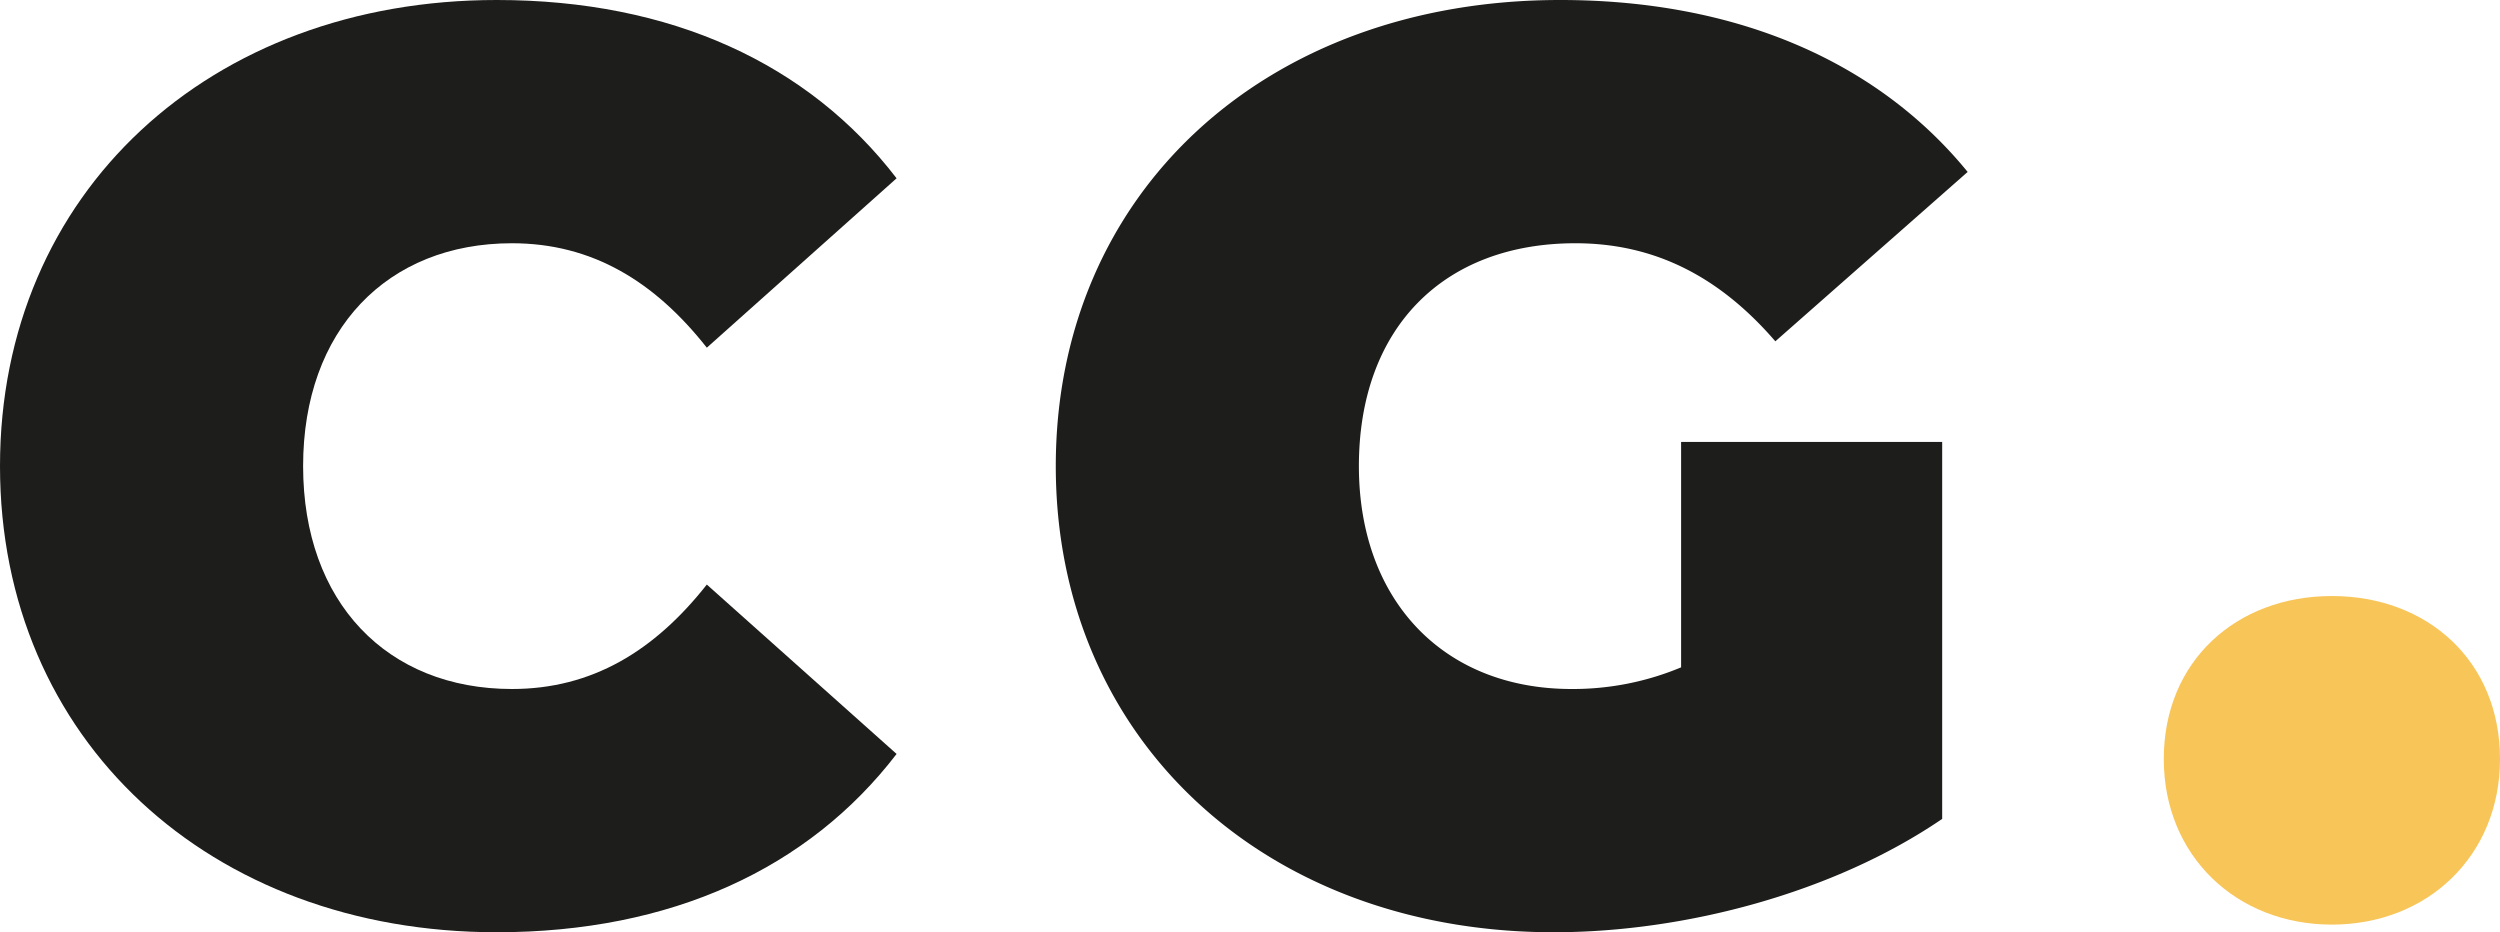 <svg id="Слой_1" data-name="Слой 1" xmlns="http://www.w3.org/2000/svg" viewBox="0 0 392.6 146.4"><defs><style>.cls-1{fill:#1d1d1b;}.cls-2{fill:#f8c559;}</style></defs><title>CG_dark</title><path class="cls-1" d="M0,73.2C0,30.2,33,0,78,0c27.4,0,49,10,62.8,28L111,54.6c-8.2-10.4-18-16.4-30.6-16.4-19.6,0-32.8,13.6-32.8,35s13.2,35,32.8,35c12.6,0,22.4-6,30.6-16.4l29.8,26.6c-13.8,18-35.4,28-62.8,28C33,146.4,0,116.2,0,73.2Z"/><path class="cls-1" d="M264,69.4h41v59.2c-17,11.6-40.4,17.8-61,17.8-45.2,0-78.2-30.2-78.2-73.2S198.8,0,245,0c27.6,0,49.8,9.6,64,27L278.8,53.6c-8.8-10.2-19-15.4-31.4-15.4-20.8,0-34,13.4-34,35,0,21,13.2,35,33.4,35a44,44,0,0,0,17.2-3.4Z"/><path class="cls-2" d="M339.8,119.2c0-15.4,11.4-25.6,26.4-25.6s26.4,10.2,26.4,25.6c0,15.2-11.4,26-26.4,26S339.8,134.4,339.8,119.2Z"/></svg>
